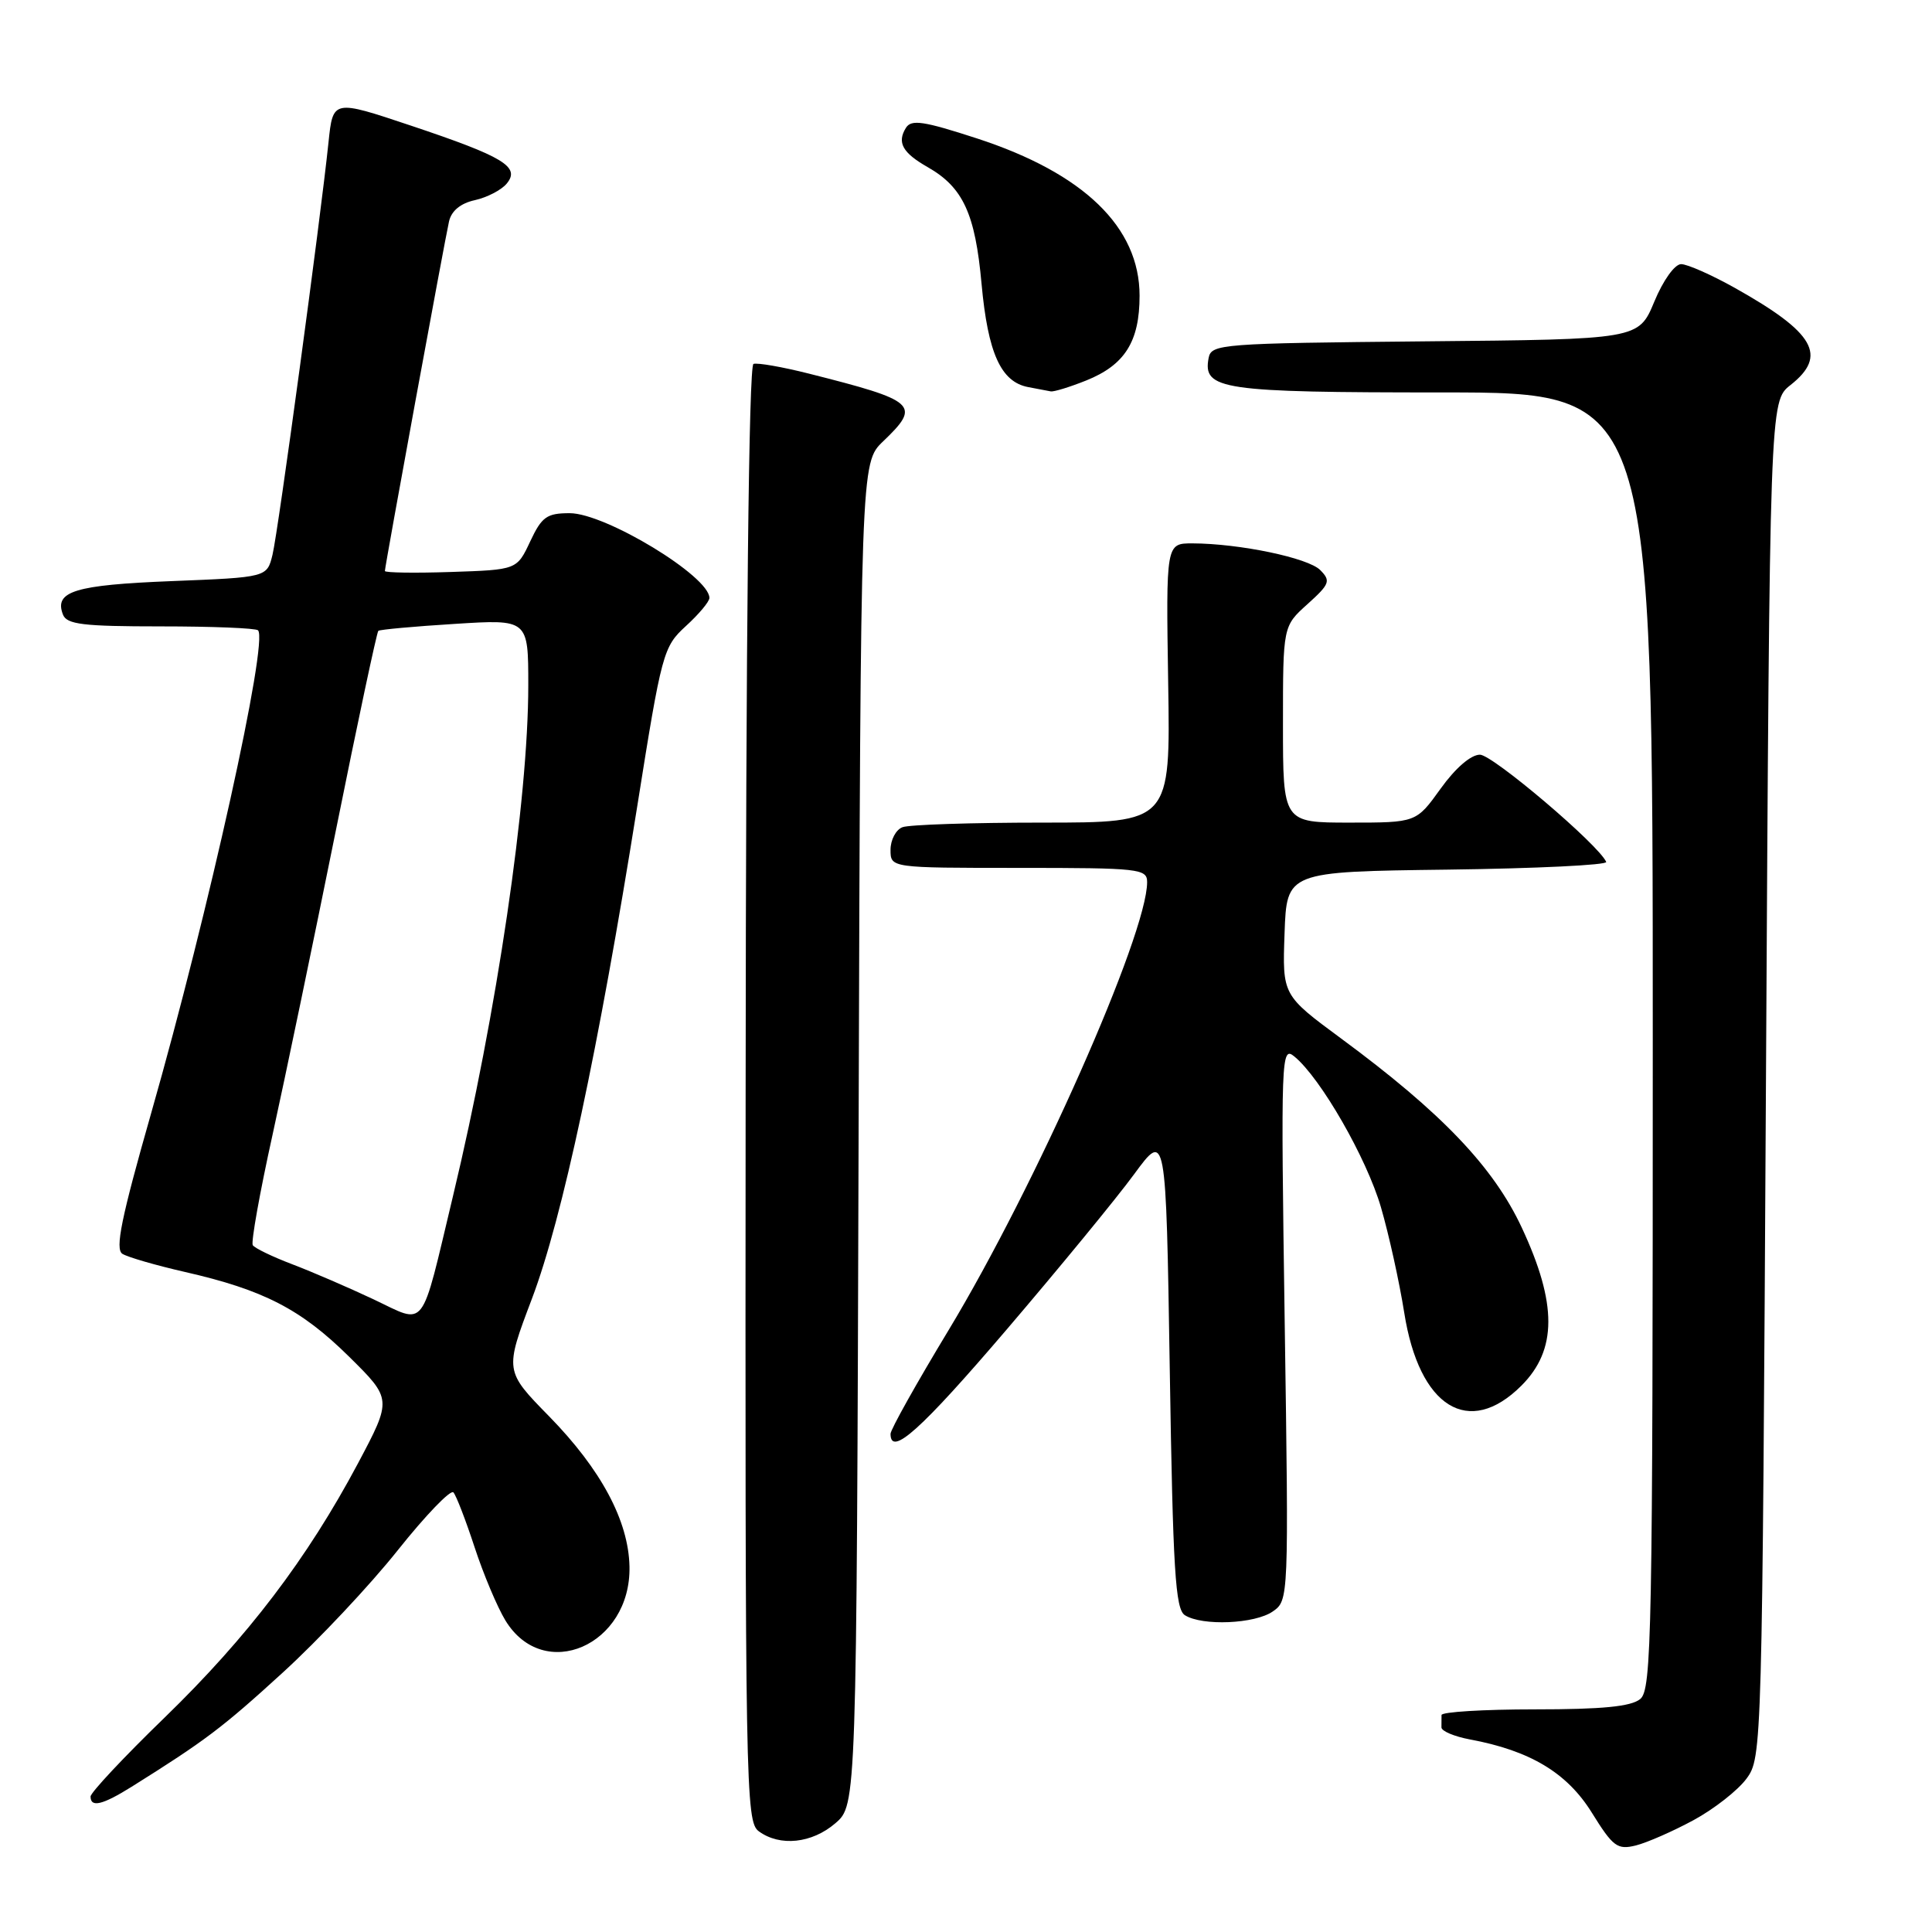 <?xml version="1.0" encoding="UTF-8" standalone="no"?>
<!DOCTYPE svg PUBLIC "-//W3C//DTD SVG 1.1//EN" "http://www.w3.org/Graphics/SVG/1.1/DTD/svg11.dtd" >
<svg xmlns="http://www.w3.org/2000/svg" xmlns:xlink="http://www.w3.org/1999/xlink" version="1.1" viewBox="0 0 256 256">
 <g >
 <path fill="currentColor"
d=" M 224.42 241.17 C 227.13 239.70 230.28 237.23 231.42 235.68 C 233.48 232.88 233.50 232.01 234.00 143.02 C 234.50 53.18 234.50 53.18 237.25 51.02 C 242.20 47.12 240.47 44.09 229.88 38.15 C 226.79 36.42 223.58 35.00 222.76 35.00 C 221.91 35.00 220.37 37.15 219.20 39.98 C 217.12 44.97 217.12 44.97 188.83 45.23 C 161.75 45.49 160.51 45.58 160.15 47.43 C 159.35 51.64 161.82 52.00 191.19 52.00 C 219.00 52.00 219.00 52.00 219.00 137.88 C 219.00 216.77 218.86 223.87 217.34 225.13 C 216.12 226.13 212.32 226.50 203.35 226.50 C 196.57 226.50 191.02 226.84 191.01 227.25 C 191.01 227.66 191.00 228.40 191.00 228.89 C 191.00 229.38 192.69 230.09 194.75 230.48 C 202.74 231.96 207.64 234.90 210.92 240.18 C 213.74 244.72 214.31 245.14 216.77 244.53 C 218.27 244.15 221.71 242.64 224.42 241.17 Z  M 110.69 241.59 C 113.50 239.17 113.50 239.17 113.77 150.25 C 114.04 61.33 114.04 61.33 117.02 58.48 C 122.07 53.64 121.49 53.12 107.16 49.50 C 103.67 48.62 100.37 48.04 99.84 48.22 C 99.22 48.43 98.84 83.49 98.80 144.94 C 98.73 237.19 98.80 241.38 100.55 242.66 C 103.35 244.71 107.59 244.26 110.69 241.59 Z  M 17.45 236.75 C 27.19 230.65 29.46 228.94 37.43 221.66 C 42.16 217.35 49.03 210.04 52.71 205.41 C 56.39 200.79 59.71 197.34 60.08 197.75 C 60.45 198.16 61.71 201.43 62.88 205.00 C 64.05 208.57 65.89 212.95 66.97 214.72 C 72.06 223.06 83.63 218.02 83.41 207.57 C 83.28 201.50 79.64 194.71 72.78 187.69 C 66.86 181.65 66.86 181.65 70.49 172.07 C 74.51 161.44 79.29 139.10 84.42 106.95 C 87.69 86.39 87.88 85.71 90.89 82.95 C 92.60 81.39 94.00 79.72 94.00 79.23 C 94.00 76.36 80.22 68.00 75.49 68.00 C 72.45 68.00 71.79 68.47 70.25 71.75 C 68.49 75.50 68.49 75.50 59.75 75.79 C 54.94 75.95 51.00 75.89 51.00 75.66 C 51.00 75.03 58.93 31.83 59.50 29.33 C 59.82 27.93 61.04 26.93 62.93 26.52 C 64.54 26.16 66.44 25.18 67.14 24.33 C 68.98 22.11 66.77 20.77 54.43 16.64 C 44.12 13.19 44.12 13.19 43.53 18.84 C 42.47 29.07 36.86 70.43 36.11 73.50 C 35.38 76.50 35.38 76.50 22.74 77.00 C 9.91 77.51 7.15 78.35 8.34 81.43 C 8.84 82.74 11.00 83.00 21.30 83.00 C 28.10 83.00 33.90 83.23 34.19 83.52 C 35.59 84.93 27.68 120.70 20.03 147.50 C 16.07 161.38 15.22 165.52 16.22 166.14 C 16.92 166.58 20.65 167.66 24.50 168.54 C 34.91 170.91 39.87 173.47 46.23 179.74 C 51.95 185.39 51.95 185.39 47.43 193.91 C 40.71 206.53 32.83 216.89 21.83 227.57 C 16.42 232.81 12.00 237.53 12.00 238.05 C 12.00 239.55 13.58 239.17 17.45 236.75 Z  M 168.66 213.52 C 170.76 212.06 170.77 211.84 170.23 175.27 C 169.71 139.76 169.76 138.55 171.52 140.00 C 175.00 142.86 181.08 153.45 182.98 159.96 C 184.03 163.56 185.42 169.85 186.07 173.95 C 188.05 186.49 194.63 190.57 201.60 183.60 C 206.33 178.87 206.35 172.76 201.65 162.68 C 197.89 154.62 191.01 147.42 177.71 137.61 C 169.92 131.86 169.92 131.86 170.21 123.68 C 170.50 115.50 170.50 115.50 191.83 115.23 C 203.56 115.08 213.01 114.62 212.83 114.21 C 211.85 111.95 197.78 100.00 196.10 100.00 C 194.90 100.00 192.85 101.77 190.89 104.50 C 187.66 109.00 187.66 109.00 178.83 109.00 C 170.00 109.00 170.00 109.00 170.00 95.99 C 170.00 82.97 170.00 82.97 173.25 80.05 C 176.20 77.39 176.36 76.97 174.94 75.54 C 173.35 73.92 164.24 72.02 158.00 72.00 C 154.50 72.00 154.50 72.00 154.79 90.50 C 155.09 109.00 155.09 109.00 138.12 109.00 C 128.80 109.00 120.45 109.27 119.58 109.61 C 118.71 109.94 118.00 111.29 118.00 112.61 C 118.00 115.00 118.00 115.00 135.00 115.00 C 150.99 115.00 152.00 115.11 152.00 116.89 C 152.00 123.81 137.20 157.19 125.70 176.24 C 121.46 183.25 118.00 189.43 118.00 189.99 C 118.00 193.08 122.02 189.47 133.38 176.18 C 140.34 168.03 147.95 158.77 150.27 155.60 C 154.50 149.84 154.50 149.84 155.00 181.46 C 155.42 208.10 155.74 213.22 157.00 214.02 C 159.30 215.48 166.30 215.18 168.66 213.52 Z  M 143.92 50.42 C 149.05 48.36 151.00 45.26 151.00 39.18 C 151.00 30.10 143.60 22.95 129.45 18.34 C 122.38 16.04 120.75 15.79 120.04 16.94 C 118.83 18.89 119.59 20.25 122.93 22.15 C 127.61 24.82 129.22 28.31 130.06 37.60 C 130.90 46.79 132.62 50.60 136.23 51.29 C 137.48 51.53 138.83 51.79 139.23 51.86 C 139.63 51.94 141.74 51.29 143.92 50.42 Z  M 49.48 172.16 C 46.19 170.61 41.35 168.52 38.72 167.52 C 36.09 166.52 33.73 165.38 33.49 164.99 C 33.25 164.59 34.42 158.02 36.11 150.38 C 37.79 142.75 41.55 124.67 44.47 110.20 C 47.38 95.74 49.93 83.76 50.13 83.59 C 50.33 83.42 54.89 83.00 60.25 82.67 C 70.00 82.05 70.00 82.05 70.00 90.81 C 70.00 105.99 65.84 134.21 60.02 158.50 C 55.66 176.71 56.58 175.51 49.48 172.16 Z "/>
</g>
</svg>